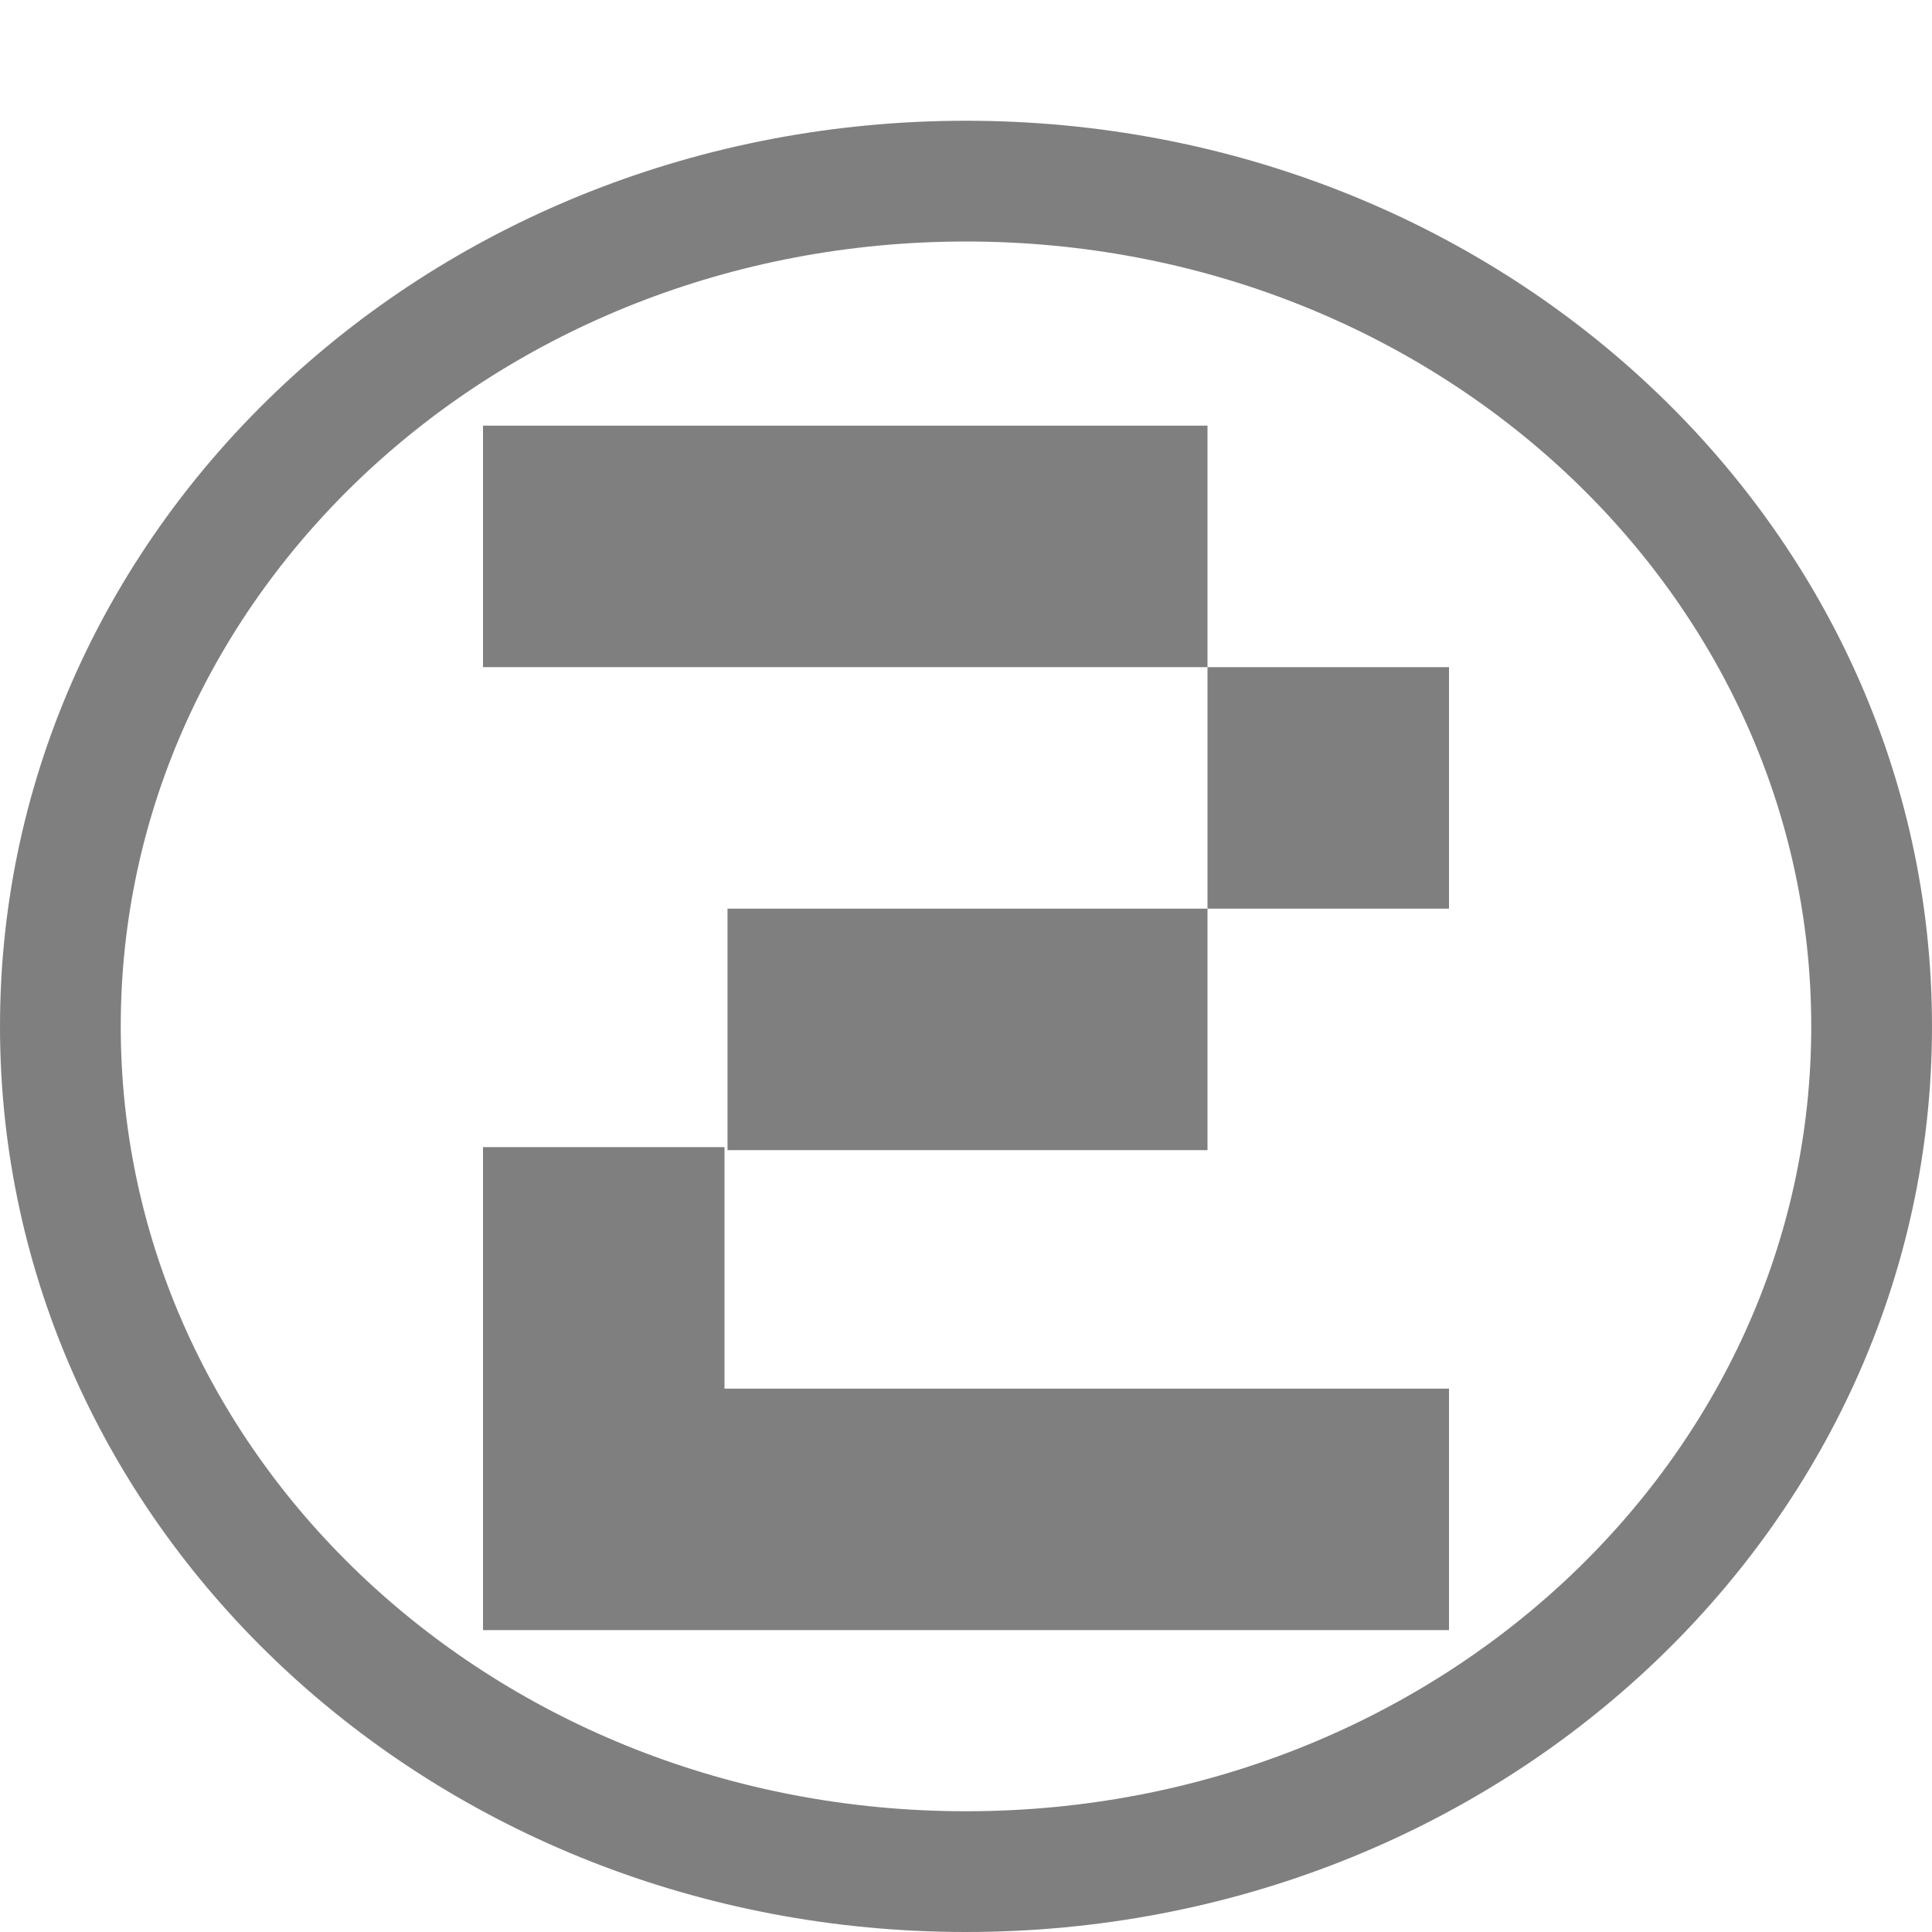 <svg version="1.2" xmlns="http://www.w3.org/2000/svg" viewBox="0 0 64 64" width="64" height="64">
	<title>circle_2</title>
	<style>
		.s0 { opacity: .5;fill: none;stroke: #000000;stroke-miterlimit:100;stroke-width: 4 } 
		.s1 { opacity: .5;fill: #000000 } 
	</style>
	<path id="Shape 1" fill-rule="evenodd" class="s0" d="m32 62c-16.6 0-30-12.5-30-28 0-15.5 13.4-28 30-28 16.6 0 30 12.5 30 28 0 15.5-13.4 28-30 28z"/>
	<path id="7" class="s1" d="m48 54h-32v-16h8v8h24zm-8-23.9v-8h8v8zm0-16v8h-24v-8zm-15.9 24v-8h15.9v8z"/>
</svg>